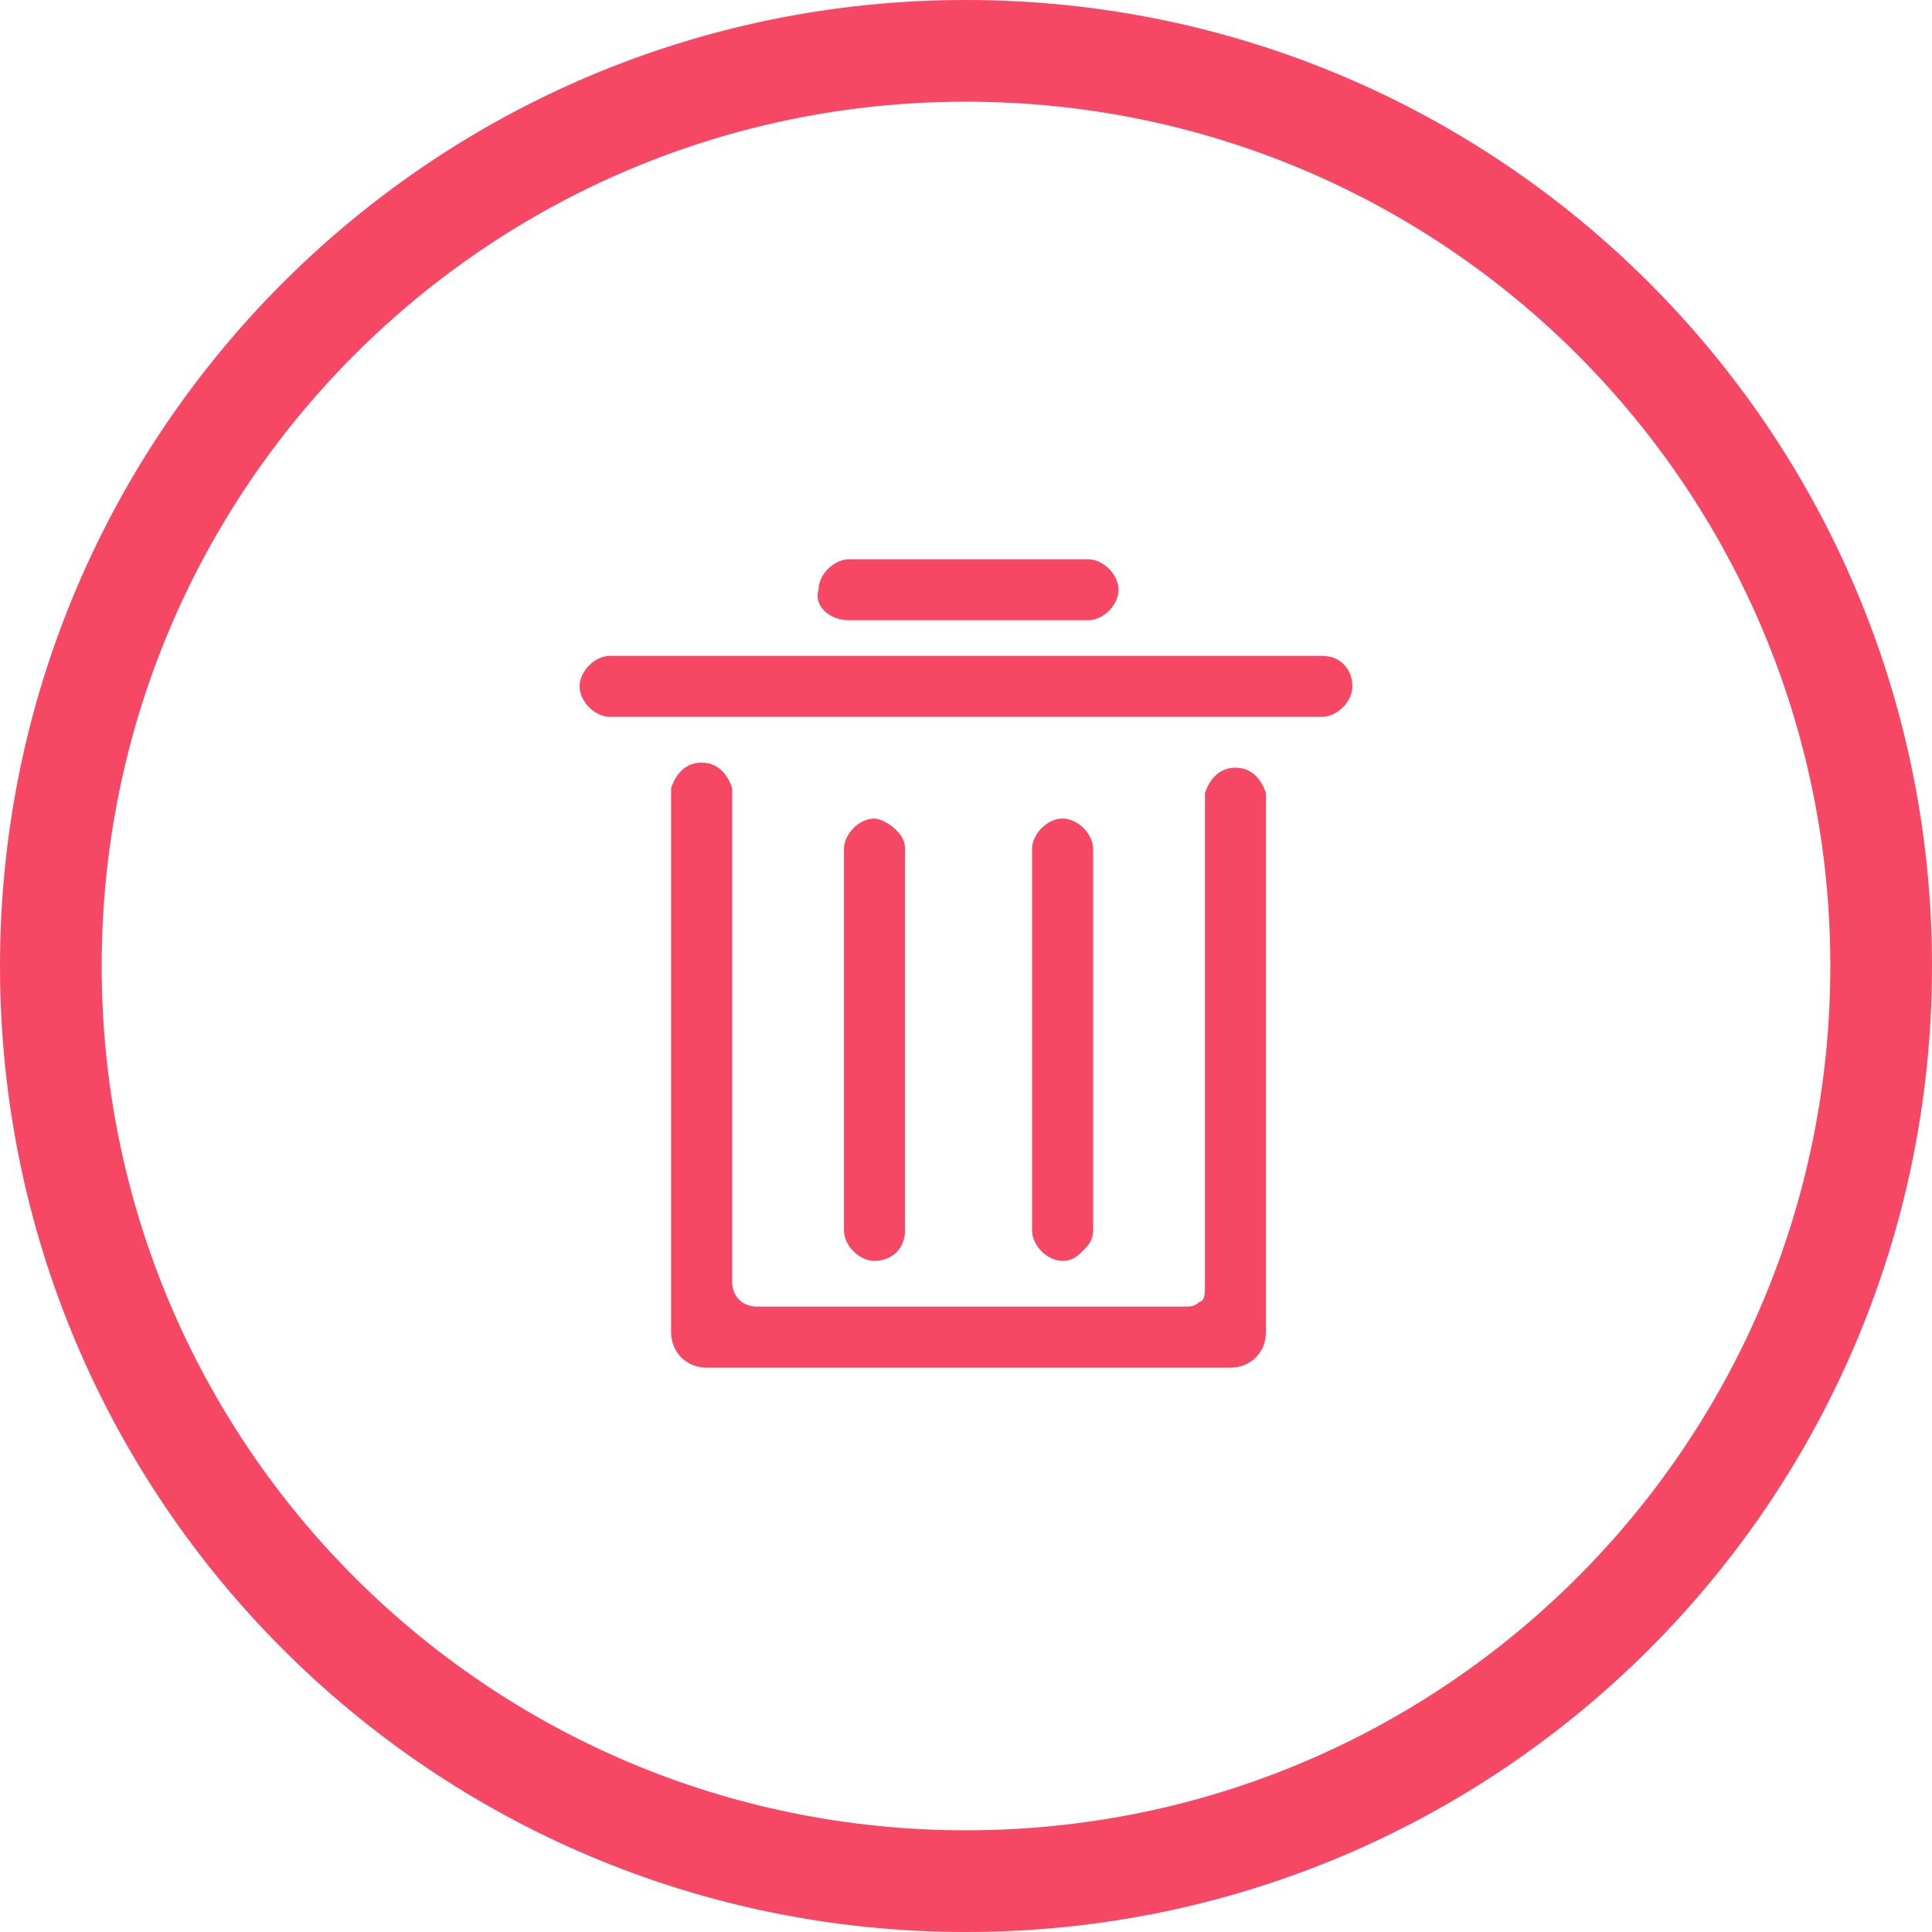 <?xml version="1.0" encoding="utf-8"?>
<!-- Generator: Adobe Illustrator 21.0.0, SVG Export Plug-In . SVG Version: 6.00 Build 0)  -->
<svg version="1.1" id="图层_1" xmlns="http://www.w3.org/2000/svg" xmlns:xlink="http://www.w3.org/1999/xlink" x="0px" y="0px"
	 viewBox="0 0 38 38" style="enable-background:new 0 0 38 38;" xml:space="preserve" preserveAspectRatio="none">
<style type="text/css">
	.st0{fill:#F64764;}
</style>
<g>
	<g>
		<path class="st0" d="M19,2c9.4,0,17,7.6,17,17s-7.6,17-17,17S2,28.4,2,19S9.6,2,19,2 M19,0C8.5,0,0,8.5,0,19s8.5,19,19,19
			s19-8.5,19-19S29.5,0,19,0L19,0z"/>
	</g>
	<path class="st0" d="M17.8,24.2v-7.5c0-0.2-0.1-0.3-0.2-0.4c-0.1-0.1-0.3-0.2-0.4-0.2c-0.3,0-0.6,0.3-0.6,0.6v7.5
		c0,0.3,0.3,0.6,0.6,0.6C17.5,24.8,17.8,24.6,17.8,24.2L17.8,24.2z M16.7,12.2h4.7c0.3,0,0.6-0.3,0.6-0.6c0-0.3-0.3-0.6-0.6-0.6
		h-4.7c-0.3,0-0.6,0.3-0.6,0.6C16,11.9,16.3,12.2,16.7,12.2L16.7,12.2z M24.3,15.1c-0.3,0-0.5,0.2-0.6,0.5h0v9.7
		c0,0.1,0,0.3-0.1,0.3c-0.1,0.1-0.2,0.1-0.3,0.1h-8.4c-0.3,0-0.5-0.2-0.5-0.5v-9.7h0c-0.1-0.3-0.3-0.5-0.6-0.5
		c-0.3,0-0.5,0.2-0.6,0.5h0v10.7c0,0.4,0.3,0.7,0.7,0.7h10.3c0.4,0,0.7-0.3,0.7-0.7V15.6h0C24.8,15.3,24.6,15.1,24.3,15.1L24.3,15.1
		z M21.5,24.2v-7.5c0-0.3-0.3-0.6-0.6-0.6c-0.3,0-0.6,0.3-0.6,0.6v7.5c0,0.3,0.3,0.6,0.6,0.6c0.2,0,0.3-0.1,0.4-0.2
		C21.4,24.5,21.5,24.4,21.5,24.2L21.5,24.2z M26,12.9H12c-0.3,0-0.6,0.3-0.6,0.6c0,0.3,0.3,0.6,0.6,0.6h14c0.3,0,0.6-0.3,0.6-0.6
		C26.6,13.2,26.4,12.9,26,12.9L26,12.9z M26,12.9"/>
</g>
</svg>
